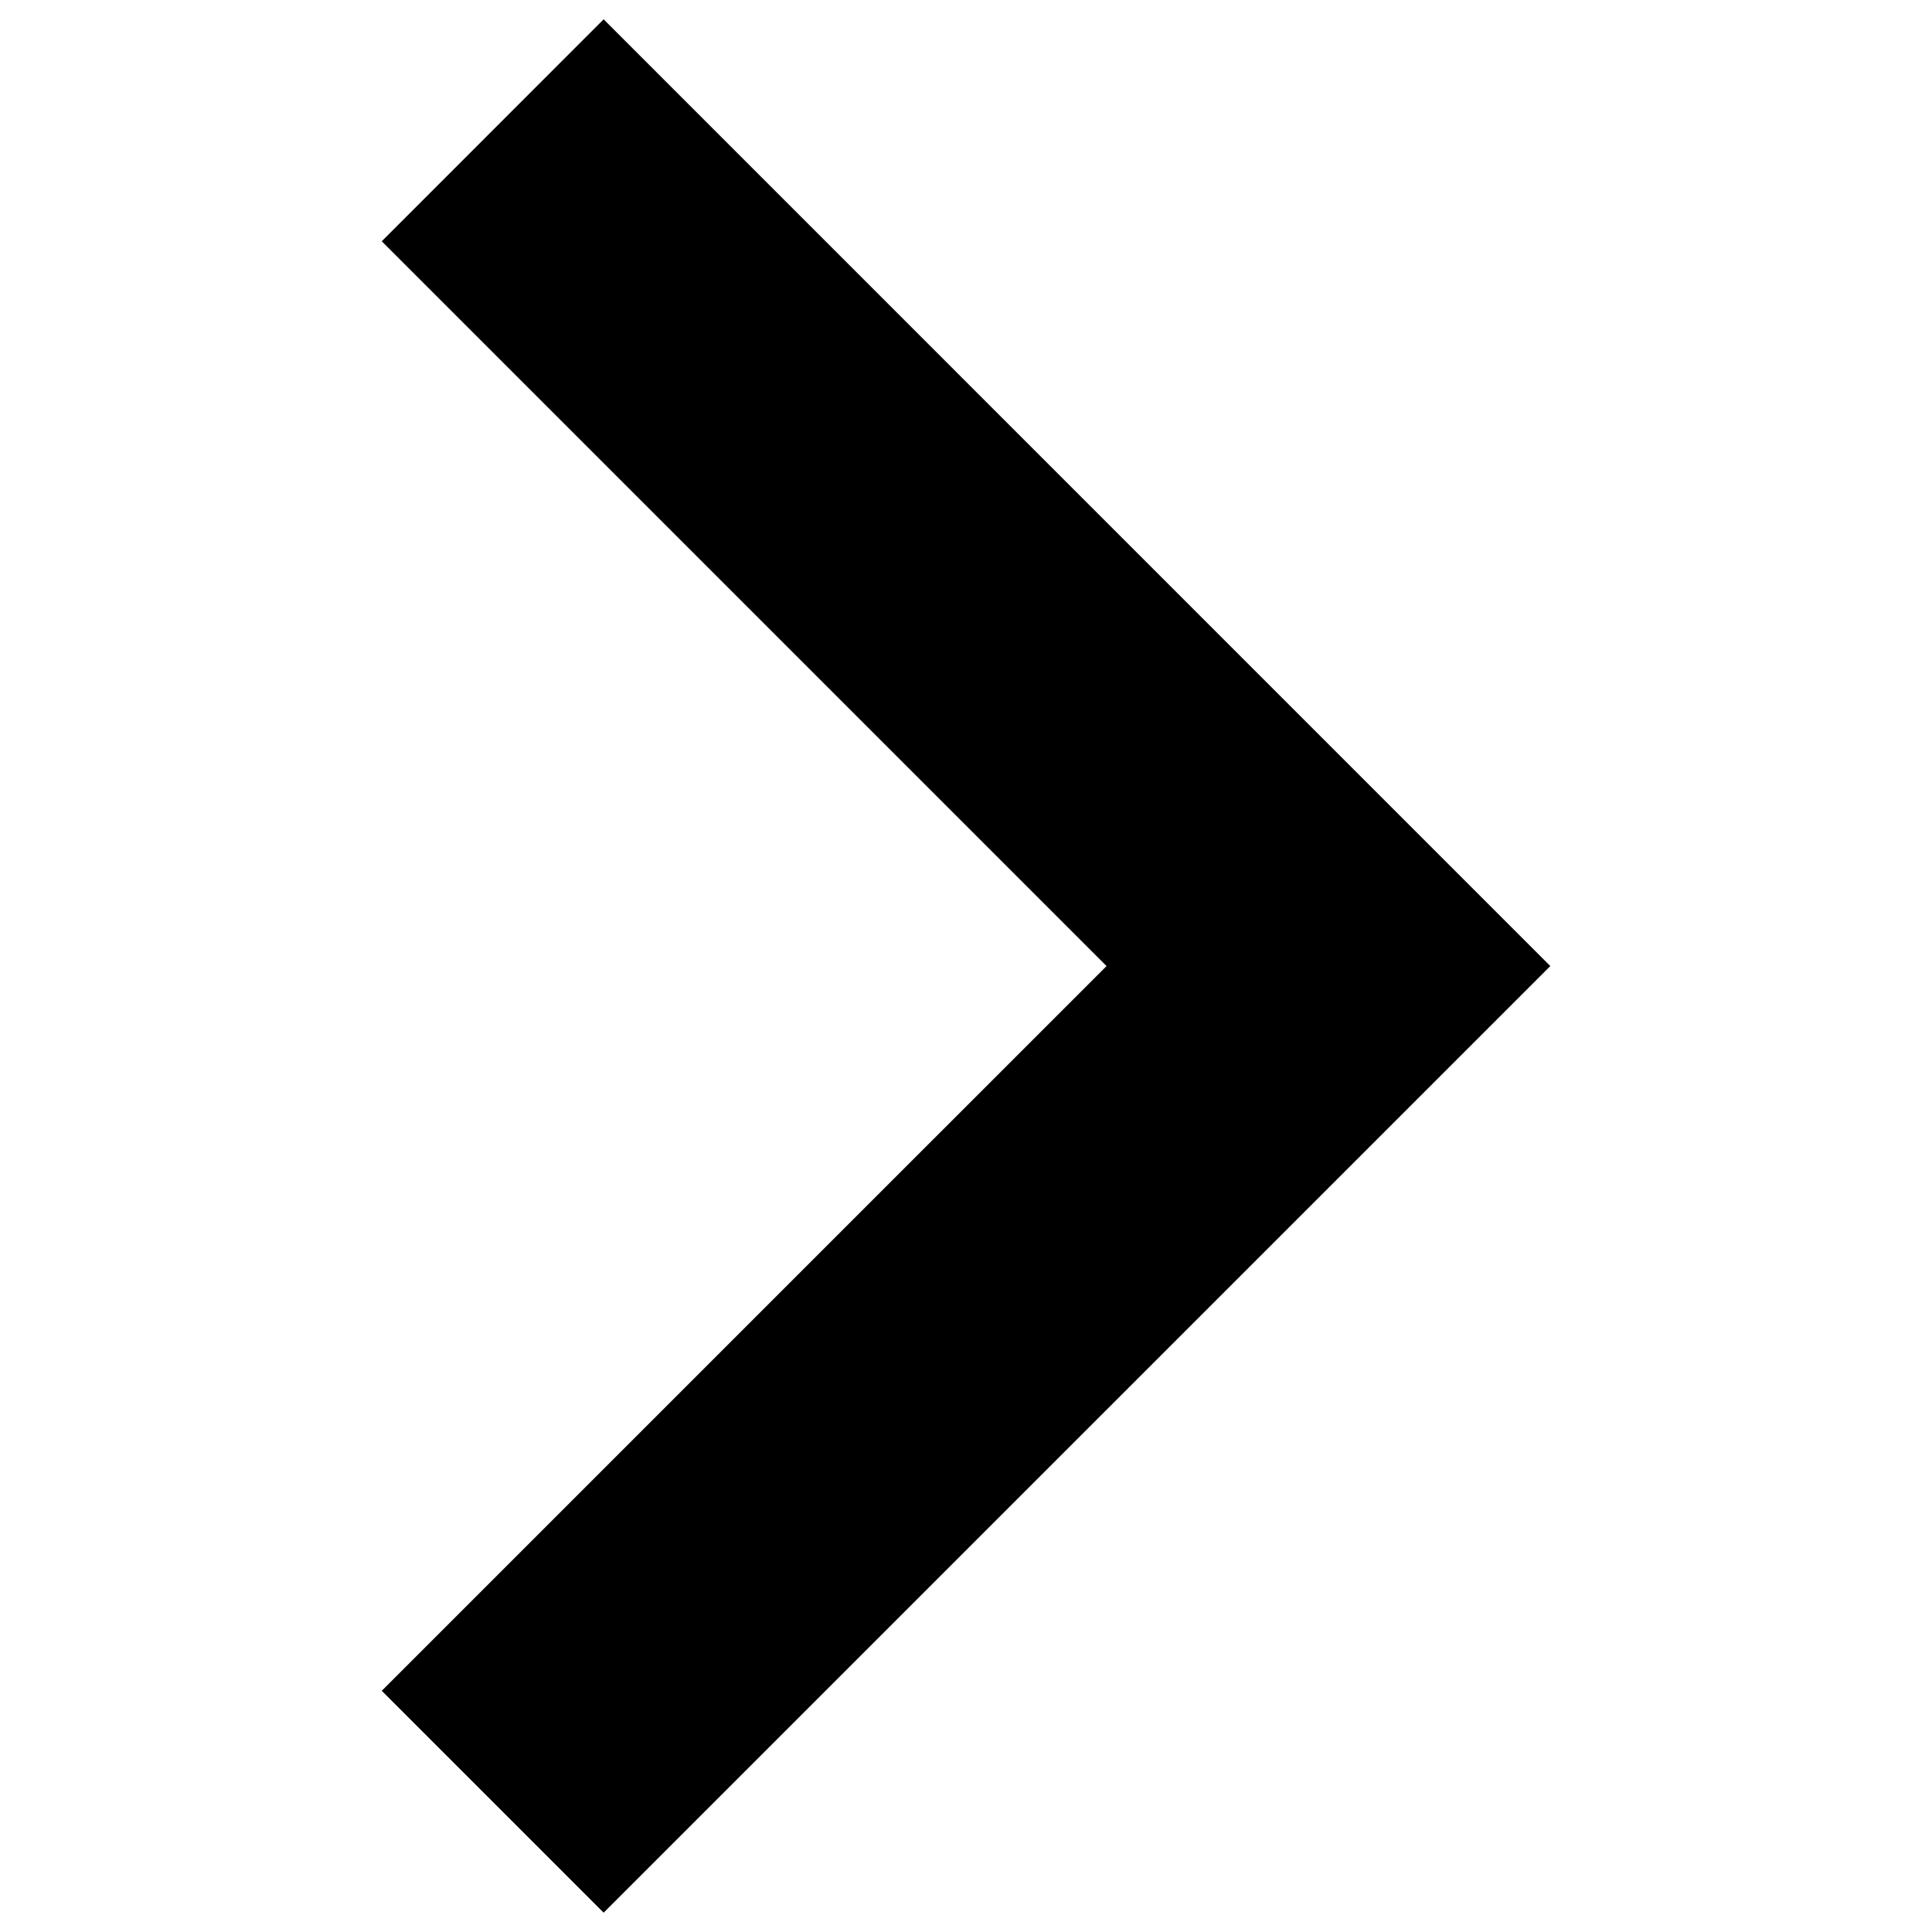 <!-- Generated by IcoMoon.io -->
<svg version="1.1" xmlns="http://www.w3.org/2000/svg" width="32" height="32" viewBox="0 0 32 32">
<title>keyboard_arrow_right</title>
<path d="M6.323 28.005l12.005-12.004-12.005-12.005 3.675-3.676 15.68 15.681-15.68 15.679-3.675-3.675z"></path>
</svg>

